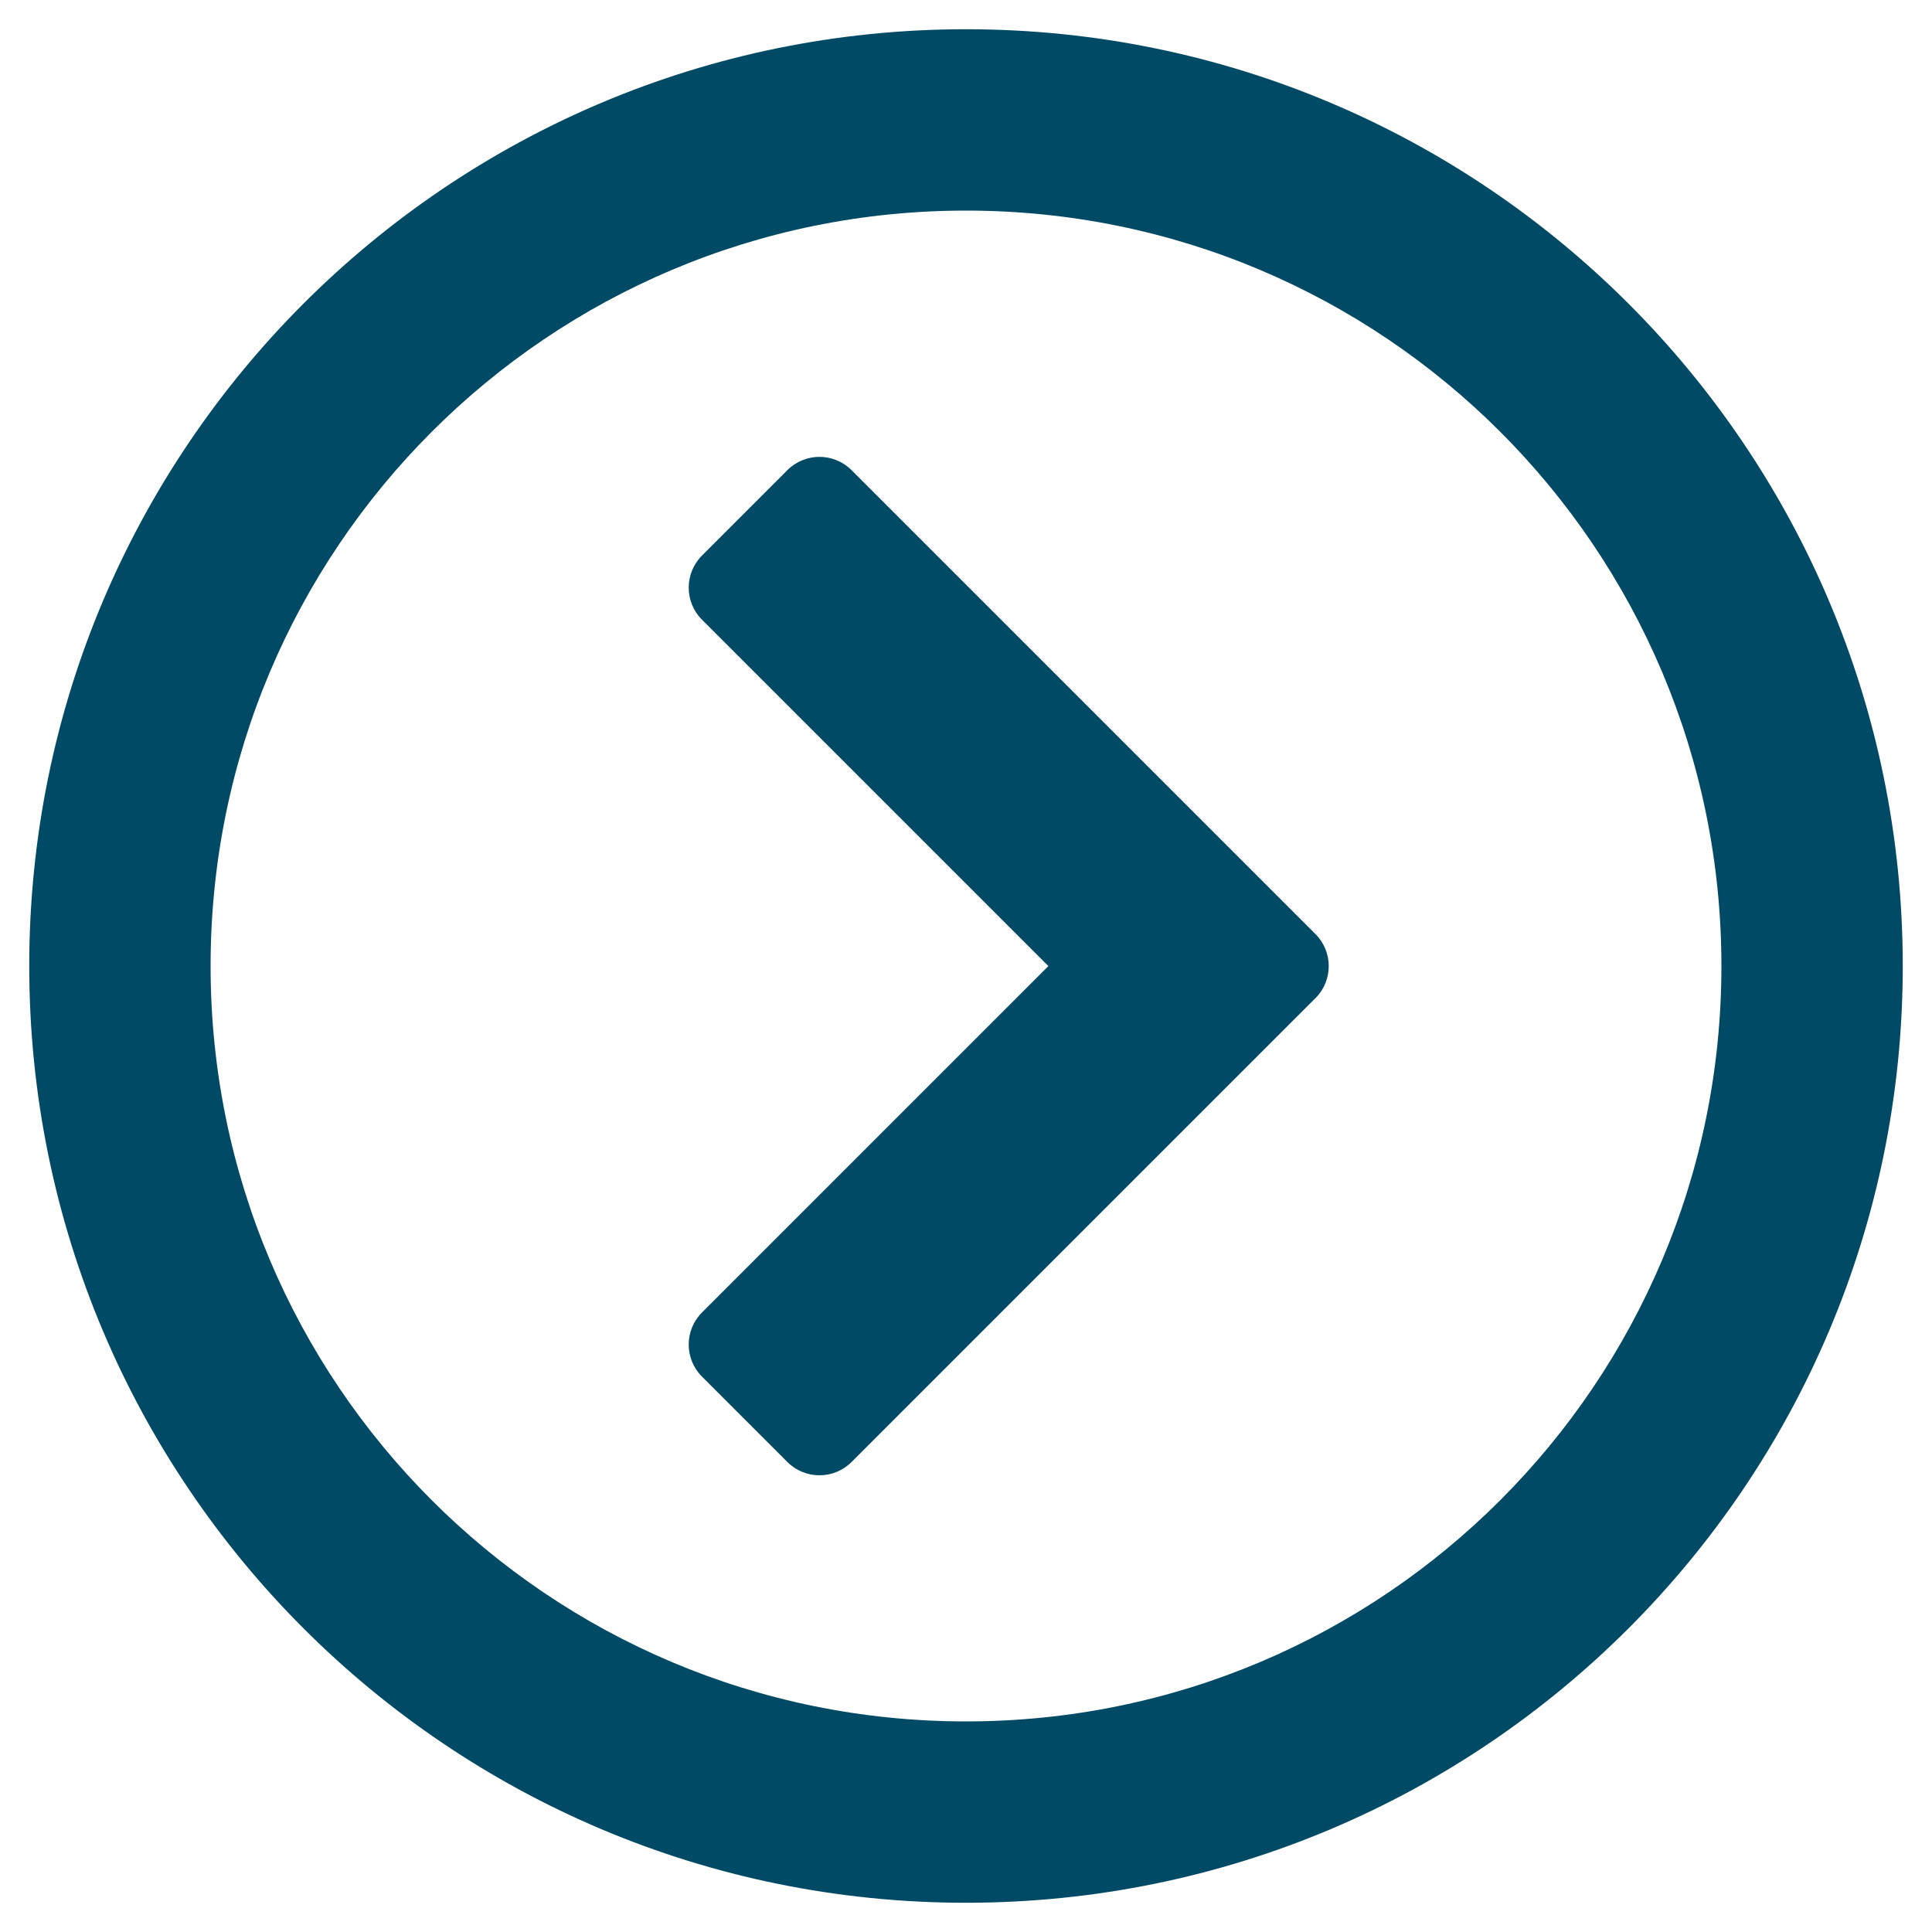 <?xml version="1.0" encoding="UTF-8"?>
<svg width="22px" height="22px" viewBox="0 0 22 22" version="1.1" xmlns="http://www.w3.org/2000/svg" xmlns:xlink="http://www.w3.org/1999/xlink">
    <!-- Generator: Sketch 50.2 (55047) - http://www.bohemiancoding.com/sketch -->
    <title>chevron-circle-right</title>
    <desc>Created with Sketch.</desc>
    <defs></defs>
    <g id="Page-1" stroke="none" stroke-width="1" fill="none" fill-rule="evenodd">
        <g id="chevron-circle-right" fill="#004A65" fill-rule="nonzero">
            <path d="M0.333,11 C0.333,16.892 5.107,21.667 11,21.667 C16.893,21.667 21.667,16.893 21.667,11 C21.667,5.108 16.893,0.333 11,0.333 C5.107,0.333 0.333,5.107 0.333,11 Z M19.602,11 C19.602,15.753 15.753,19.602 11,19.602 C6.247,19.602 2.398,15.753 2.398,11 C2.398,6.247 6.247,2.398 11,2.398 C15.753,2.398 19.602,6.247 19.602,11 Z M14.979,11.366 L9.697,16.648 C9.495,16.85 9.168,16.85 8.966,16.648 L7.994,15.676 C7.792,15.474 7.792,15.147 7.994,14.945 L11.938,11.001 L7.994,7.057 C7.792,6.855 7.792,6.528 7.994,6.326 L8.966,5.354 C9.168,5.152 9.495,5.152 9.697,5.354 L14.979,10.636 C15.181,10.838 15.181,11.165 14.979,11.367 L14.979,11.366 Z" id="Shape"></path>
        </g>
    </g>
</svg>